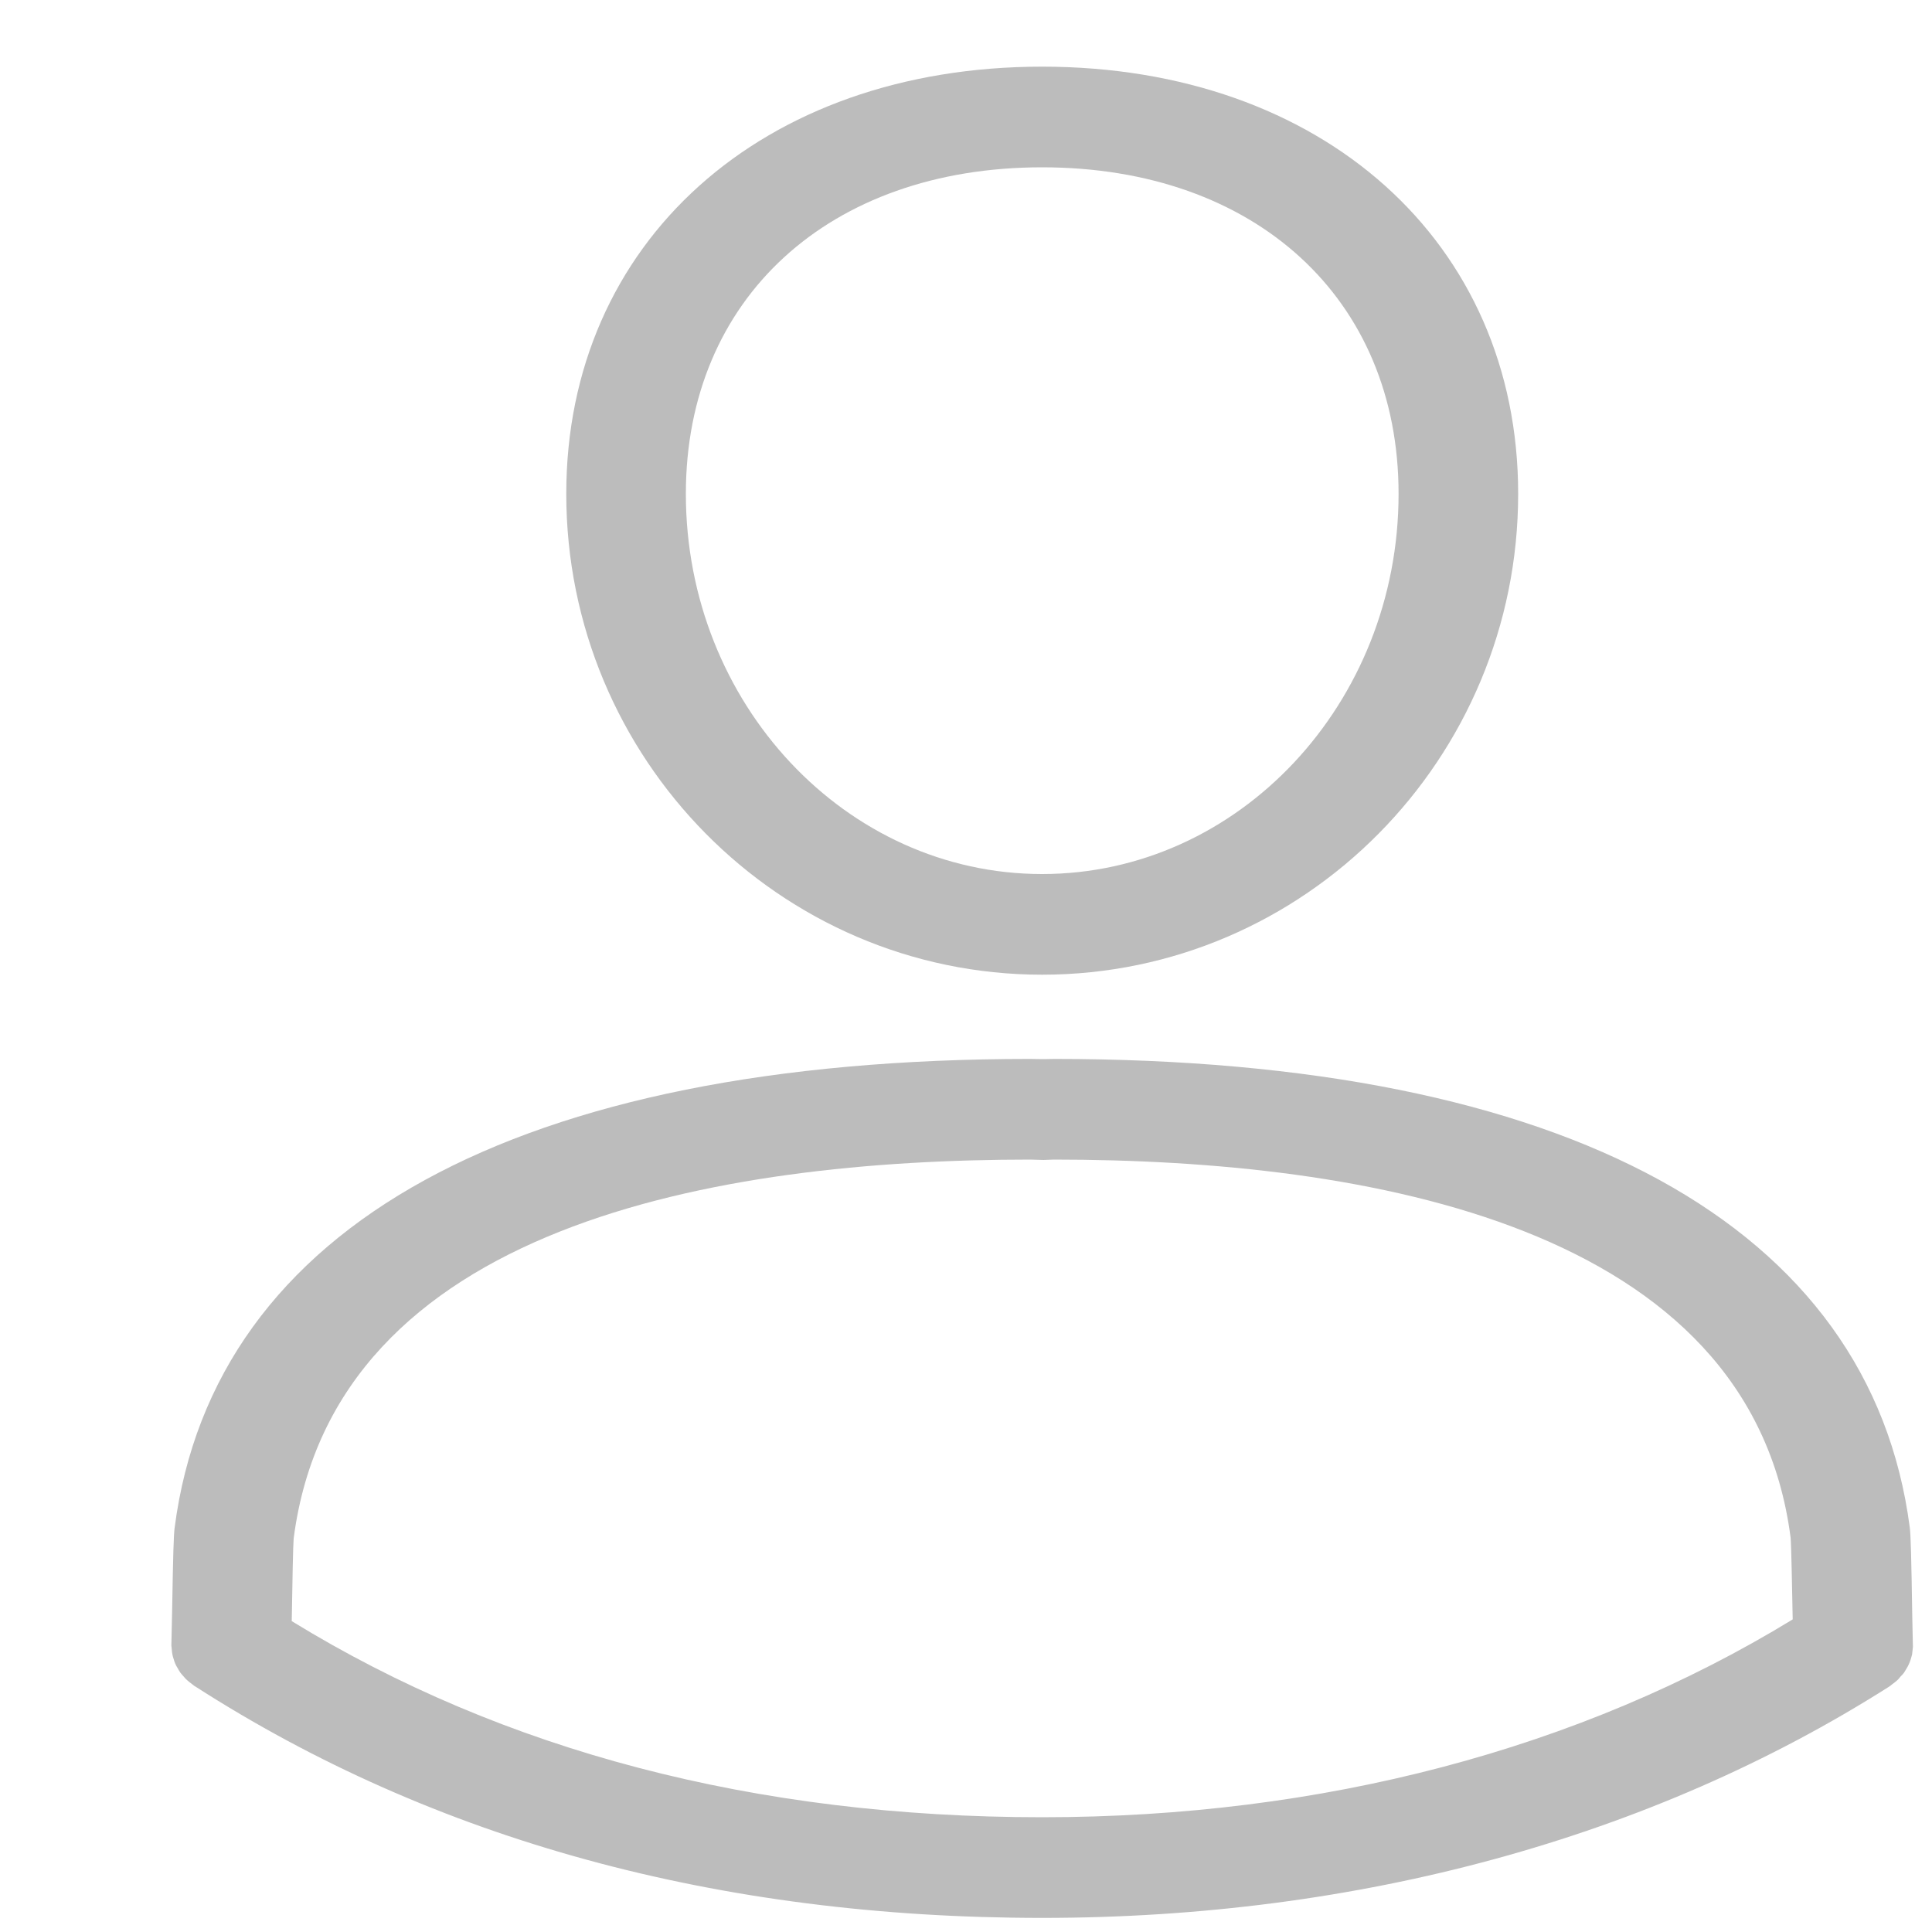 <?xml version="1.0" encoding="UTF-8" standalone="no"?>
<svg width="10px" height="10px" viewBox="0 0 10 10" version="1.1" xmlns="http://www.w3.org/2000/svg" xmlns:xlink="http://www.w3.org/1999/xlink">
    <!-- Generator: Sketch 44.1 (41455) - http://www.bohemiancoding.com/sketch -->
    <title>Fill 1</title>
    <desc>Created with Sketch.</desc>
    <defs></defs>
    <g id="Symbols" stroke="none" stroke-width="1" fill="none" fill-rule="evenodd">
        <g id="login/dark" transform="translate(-7, -7)" fill="#BCBCBC">
            <path d="M8.51,15.391 L8.511,15.341 C8.513,15.203 8.517,14.994 8.52,14.963 C8.73,13.343 10.71,13.002 12.333,13.002 L12.401,13.004 L12.455,13.002 C14.079,13.002 16.059,13.343 16.268,14.958 C16.272,14.996 16.276,15.238 16.279,15.382 C15.178,16.055 13.839,16.406 12.394,16.406 C10.912,16.406 9.607,16.064 8.51,15.391 Z M12.455,12.481 C12.439,12.481 12.422,12.482 12.406,12.482 C12.366,12.482 12.35,12.481 12.333,12.481 C9.68,12.481 8.107,13.343 7.904,14.907 C7.899,14.943 7.896,15.04 7.891,15.333 L7.887,15.517 C7.887,15.523 7.889,15.529 7.889,15.536 C7.89,15.544 7.89,15.553 7.892,15.562 C7.894,15.571 7.896,15.579 7.899,15.588 C7.901,15.596 7.904,15.603 7.907,15.611 C7.91,15.619 7.915,15.627 7.92,15.635 C7.924,15.642 7.928,15.65 7.933,15.657 C7.938,15.664 7.945,15.671 7.951,15.678 C7.957,15.685 7.962,15.691 7.969,15.697 C7.977,15.704 7.985,15.71 7.994,15.717 C7.999,15.72 8.003,15.725 8.009,15.728 C9.25,16.526 10.721,16.927 12.394,16.927 C14.03,16.927 15.546,16.513 16.778,15.73 C16.785,15.726 16.789,15.721 16.795,15.717 C16.803,15.711 16.811,15.705 16.819,15.698 C16.826,15.692 16.831,15.685 16.837,15.678 C16.843,15.672 16.85,15.665 16.855,15.658 C16.86,15.65 16.864,15.643 16.869,15.635 C16.873,15.628 16.878,15.62 16.881,15.612 C16.885,15.604 16.887,15.596 16.89,15.588 C16.892,15.58 16.895,15.572 16.897,15.563 C16.898,15.554 16.899,15.545 16.9,15.536 C16.9,15.529 16.902,15.524 16.901,15.517 L16.898,15.374 C16.893,15.057 16.89,14.946 16.885,14.907 C16.682,13.343 15.109,12.481 12.455,12.481 Z M14.239,9.556 C14.239,10.641 13.411,11.524 12.394,11.524 C11.378,11.524 10.55,10.641 10.55,9.556 C10.55,8.545 11.291,7.866 12.394,7.866 C13.497,7.866 14.239,8.545 14.239,9.556 Z M14.858,9.556 C14.858,8.254 13.845,7.345 12.394,7.345 C10.944,7.345 9.931,8.254 9.931,9.556 C9.931,10.928 11.036,12.045 12.394,12.045 C13.753,12.045 14.858,10.928 14.858,9.556 Z" id="Fill-1"></path>
        </g>
    </g>
</svg>